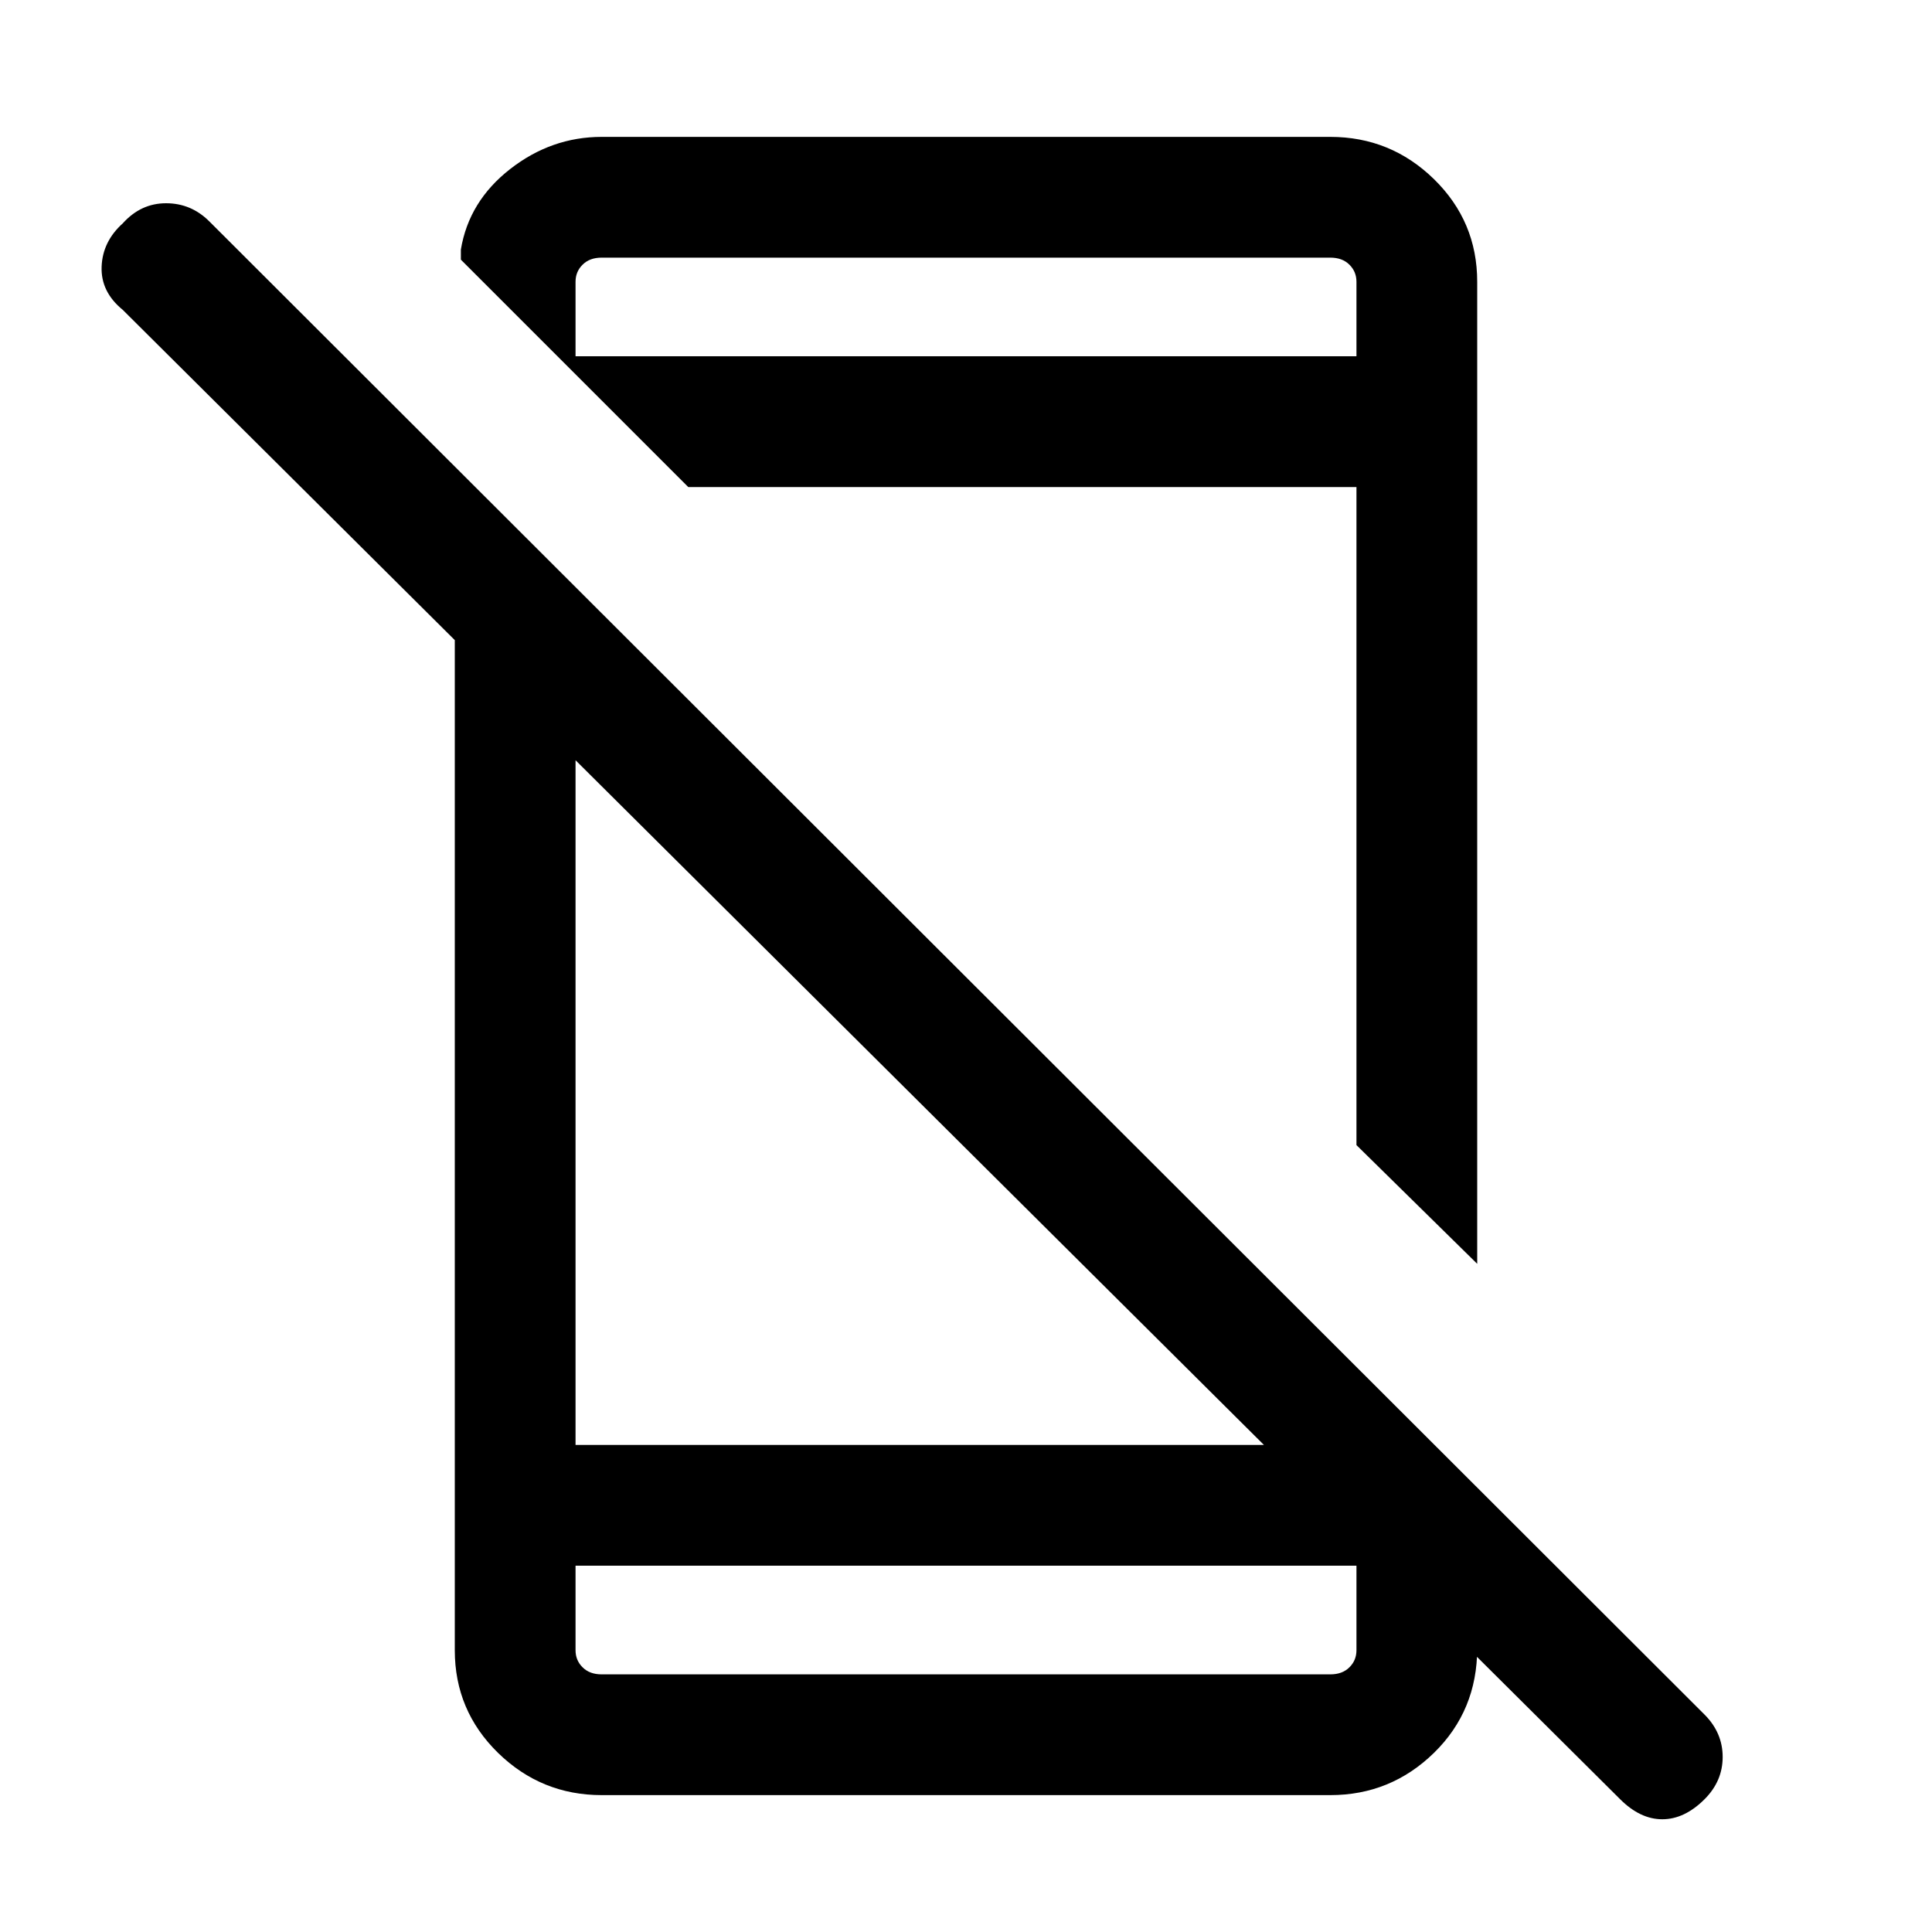 <svg xmlns="http://www.w3.org/2000/svg" height="20" width="20"><path d="M16.771 18.625 1.271 3.208q-.229-.187-.219-.448.01-.26.219-.448.187-.208.448-.208.26 0 .448.188L17.646 17.75q.187.188.187.438t-.187.437q-.208.208-.438.208-.229 0-.437-.208ZM4.708 5.708l1.25 1.271v7.979h7.896l1.438 1.688v.416q0 .646-.448 1.084-.448.437-1.073.437H6.229q-.625 0-1.073-.437-.448-.438-.448-1.063Zm1.25 10.5v.875q0 .105.073.177.073.073.198.073h7.542q.125 0 .198-.073.073-.072.073-.177v-.875Zm9.334-13.291v10.166l-1.25-1.229V5.042H7.125L4.771 2.688v-.105q.083-.5.51-.833.427-.333.948-.333h7.542q.625 0 1.073.437.448.438.448 1.063Zm-9.334.771h8.084v-.771q0-.105-.073-.177-.073-.073-.198-.073H6.229q-.125 0-.198.073-.073.072-.073.177Zm0 12.52v1.125-1.125Zm0-12.52V2.667v.25Z"/></svg>